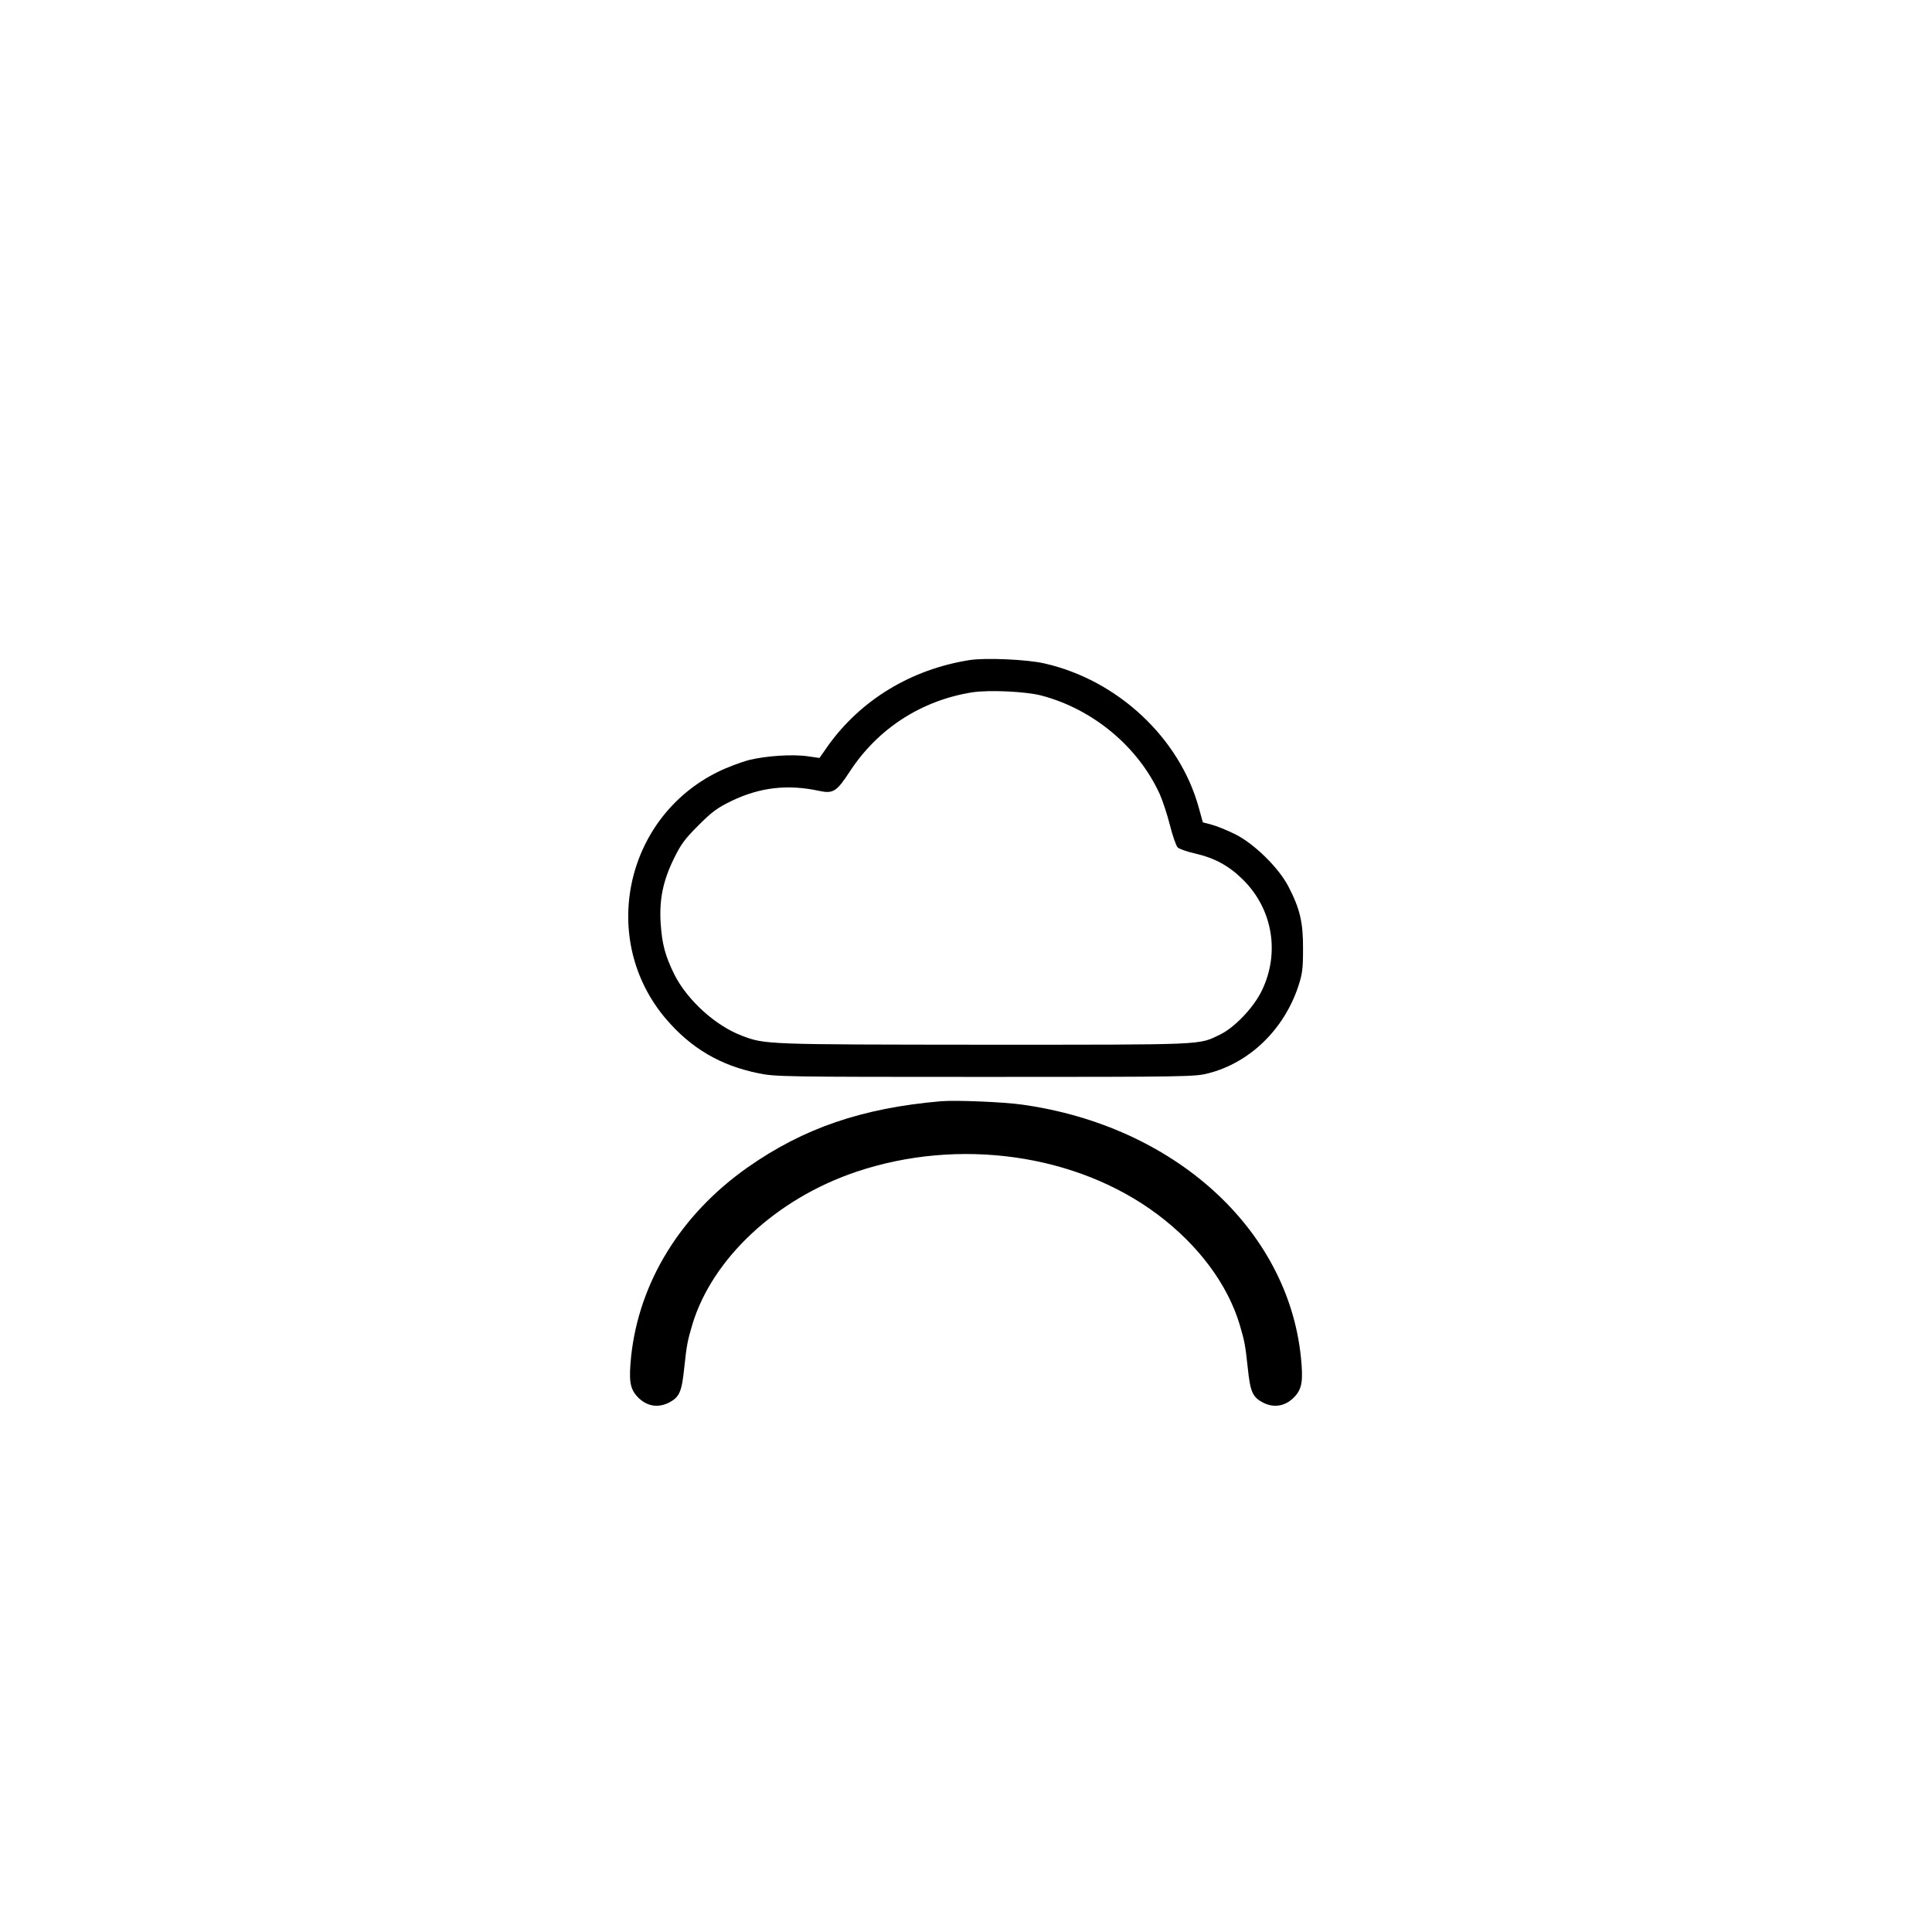 <?xml version="1.0" standalone="no"?>
<!DOCTYPE svg PUBLIC "-//W3C//DTD SVG 20010904//EN"
 "http://www.w3.org/TR/2001/REC-SVG-20010904/DTD/svg10.dtd">
<svg version="1.0" xmlns="http://www.w3.org/2000/svg"
 width="1080pt" height="1080pt" viewBox="0 0 1080 1080"
 preserveAspectRatio="xMidYMid meet">

<g transform="translate(0,1080) scale(0.1,-0.1)"
fill="#000000" stroke="none">
<path d="M5419 7110 c-327 -52 -608 -223 -792 -481 l-46 -66 -63 9 c-86 13
-236 3 -333 -21 -44 -12 -122 -41 -172 -66 -522 -257 -666 -940 -290 -1381
139 -163 304 -261 519 -304 92 -19 141 -20 1265 -20 1132 0 1172 1 1247 20
231 59 422 243 503 485 23 70 27 96 27 210 1 148 -17 225 -82 350 -54 104
-191 239 -298 292 -45 22 -103 46 -131 53 l-49 13 -23 83 c-107 389 -453 712
-861 805 -97 23 -333 33 -421 19z m402 -198 c289 -76 541 -286 662 -551 16
-36 42 -114 57 -174 15 -60 35 -116 43 -124 8 -8 52 -24 97 -34 113 -26 192
-70 272 -150 163 -164 203 -407 102 -616 -45 -94 -152 -207 -235 -247 -121
-58 -65 -56 -1314 -56 -1226 1 -1228 1 -1357 50 -149 56 -307 200 -379 344
-51 104 -68 168 -76 286 -8 131 13 236 74 360 39 80 60 109 137 186 78 78 106
98 186 137 158 76 313 94 489 56 79 -17 98 -4 172 109 156 239 400 397 685
442 93 14 297 5 385 -18z"/>
<path d="M5260 4644 c-440 -38 -768 -150 -1081 -370 -374 -263 -607 -642 -651
-1057 -13 -130 -7 -175 29 -218 50 -58 116 -73 182 -40 59 31 72 59 86 195 14
130 18 149 45 241 111 369 468 703 915 854 574 194 1234 101 1686 -238 229
-172 391 -390 459 -616 27 -92 31 -111 45 -241 14 -136 27 -164 86 -195 66
-33 132 -18 182 40 36 43 42 88 29 216 -75 717 -709 1291 -1557 1410 -105 15
-374 26 -455 19z"/>
</g>
</svg>
